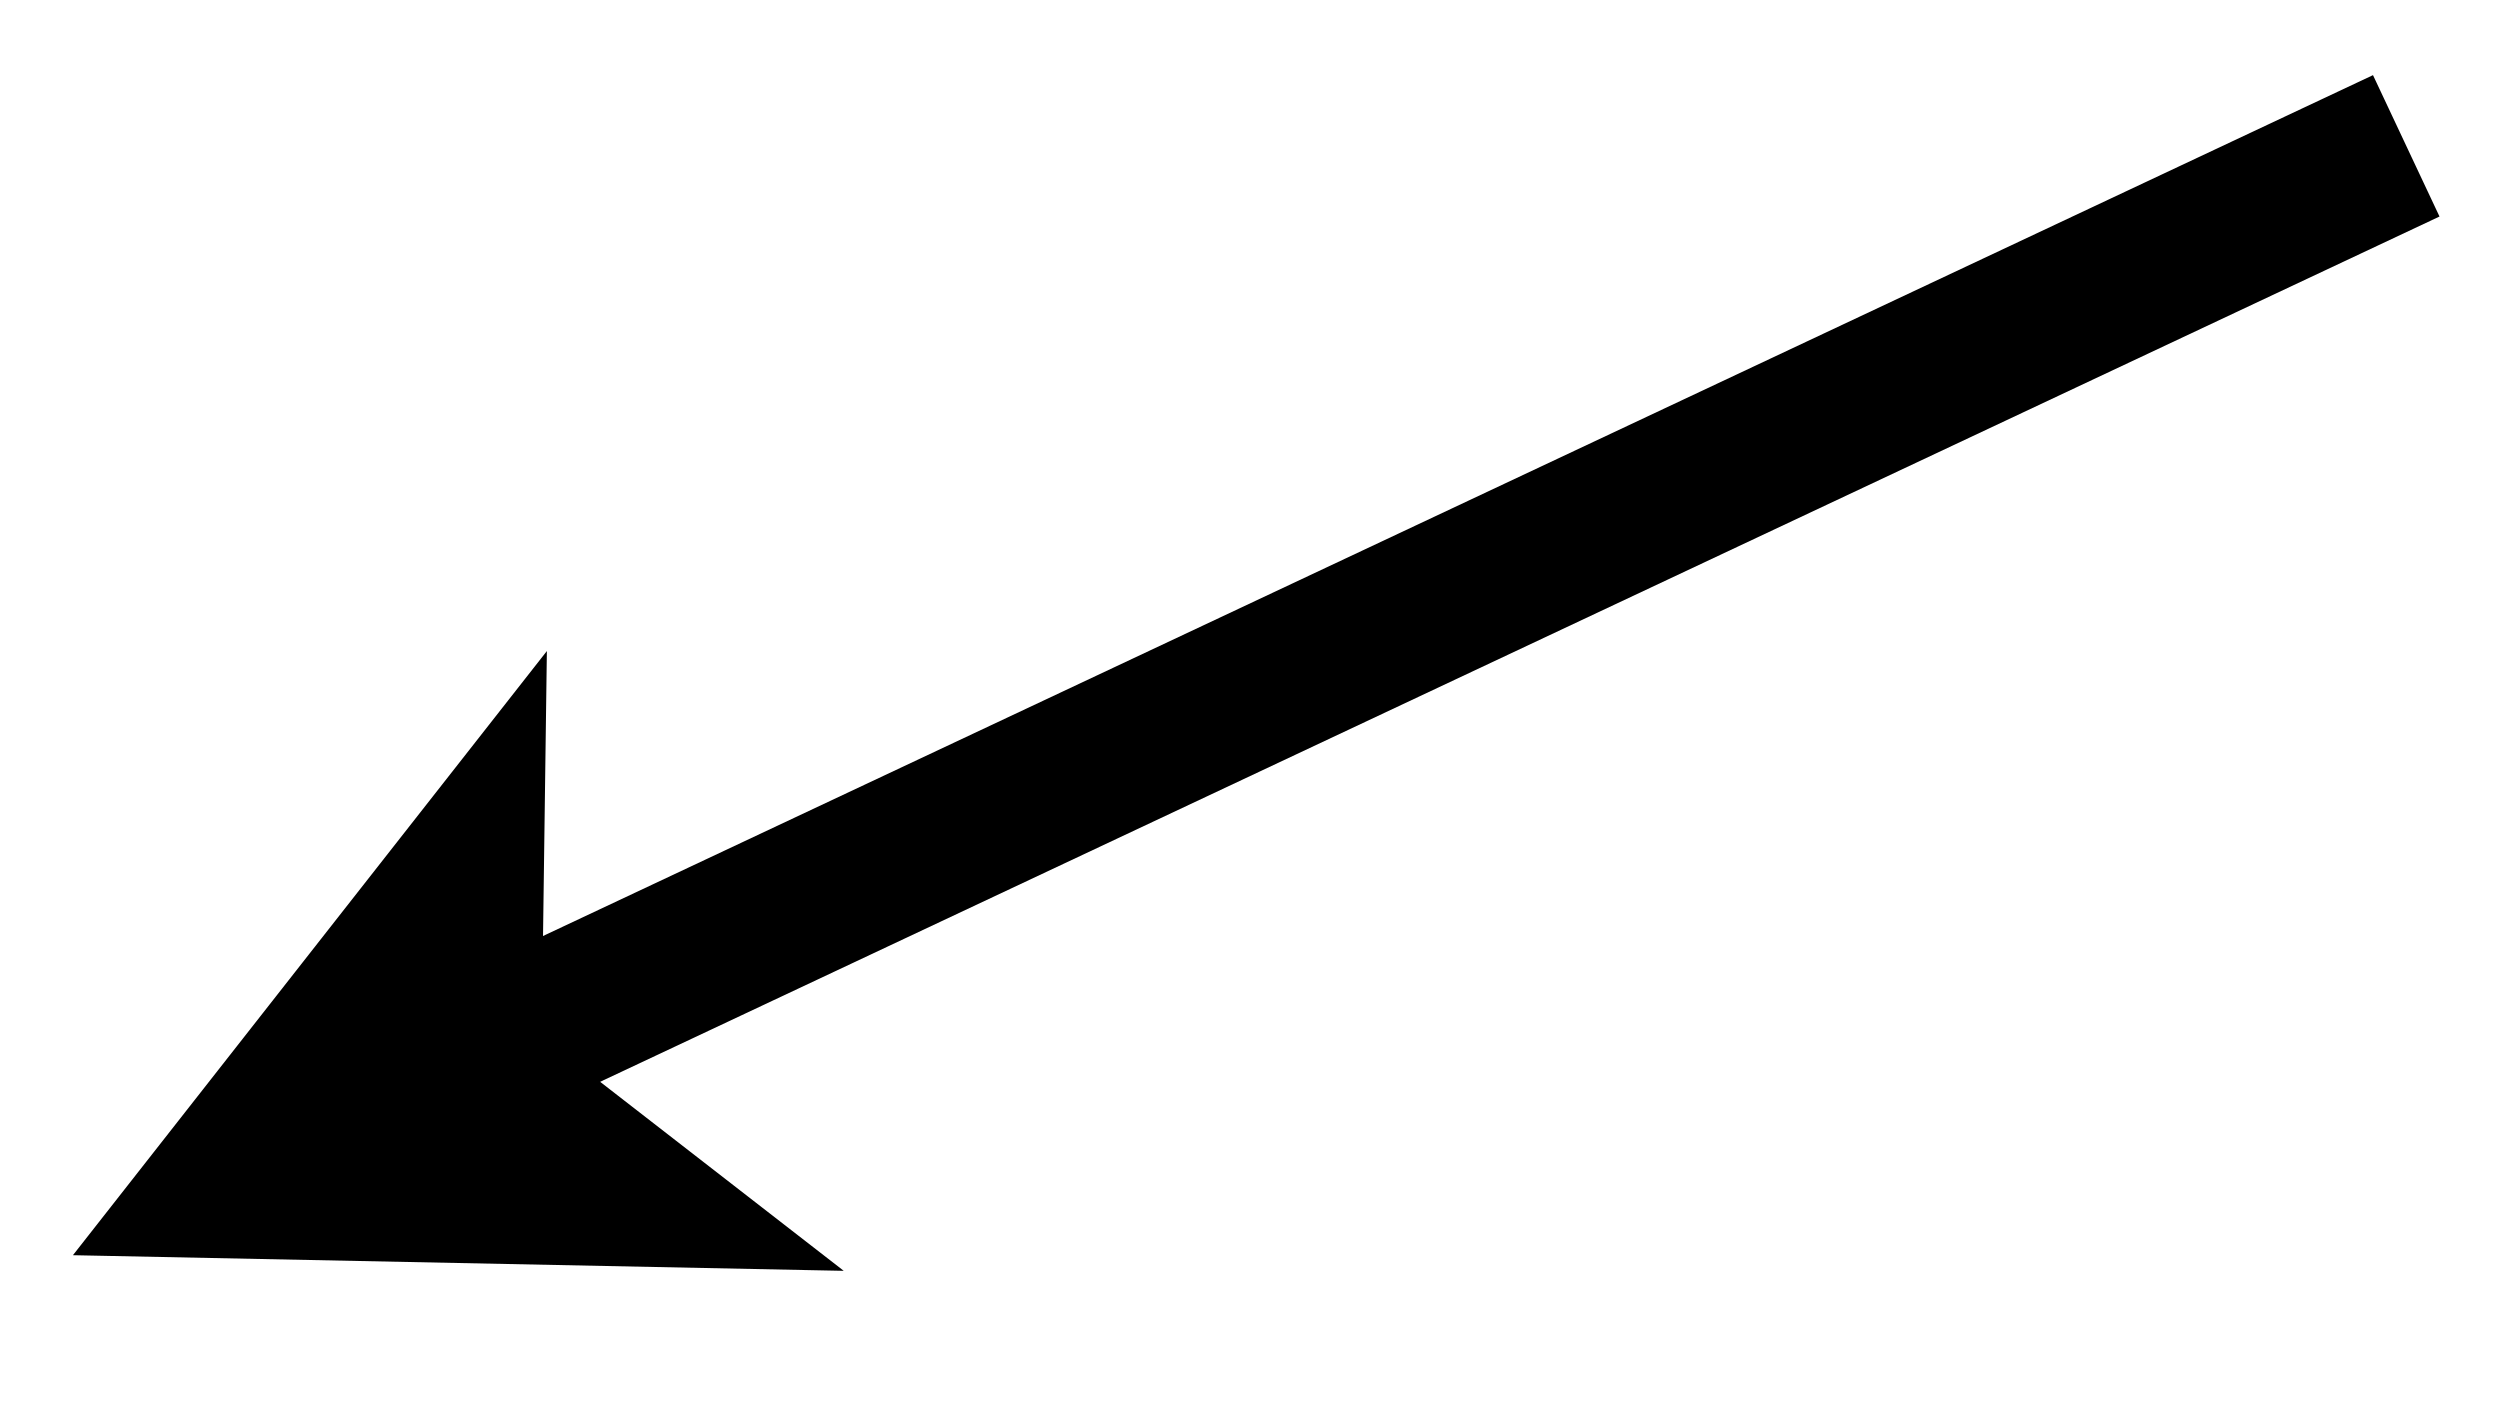 <?xml version="1.0" encoding="UTF-8" standalone="no"?><svg xmlns="http://www.w3.org/2000/svg" xmlns:xlink="http://www.w3.org/1999/xlink" clip-rule="evenodd" stroke-miterlimit="10" viewBox="0 0 48 27"><desc>SVG generated by Keynote</desc><defs></defs><g transform="matrix(1.00, 0.00, -0.00, -1.00, 0.0, 27.0)"><path d="M 7.2 17.7 L 8.9 16.7 L 44.4 0.0 " fill="none" stroke="#000000" stroke-width="3.00" transform="matrix(1.00, 0.00, 0.00, -1.00, 1.8, 24.2)"></path><path d="M 10.5 14.5 L 1.4 2.9 L 16.2 2.6 L 10.4 7.1 Z M 10.5 14.5 " fill="#000000"></path></g></svg>